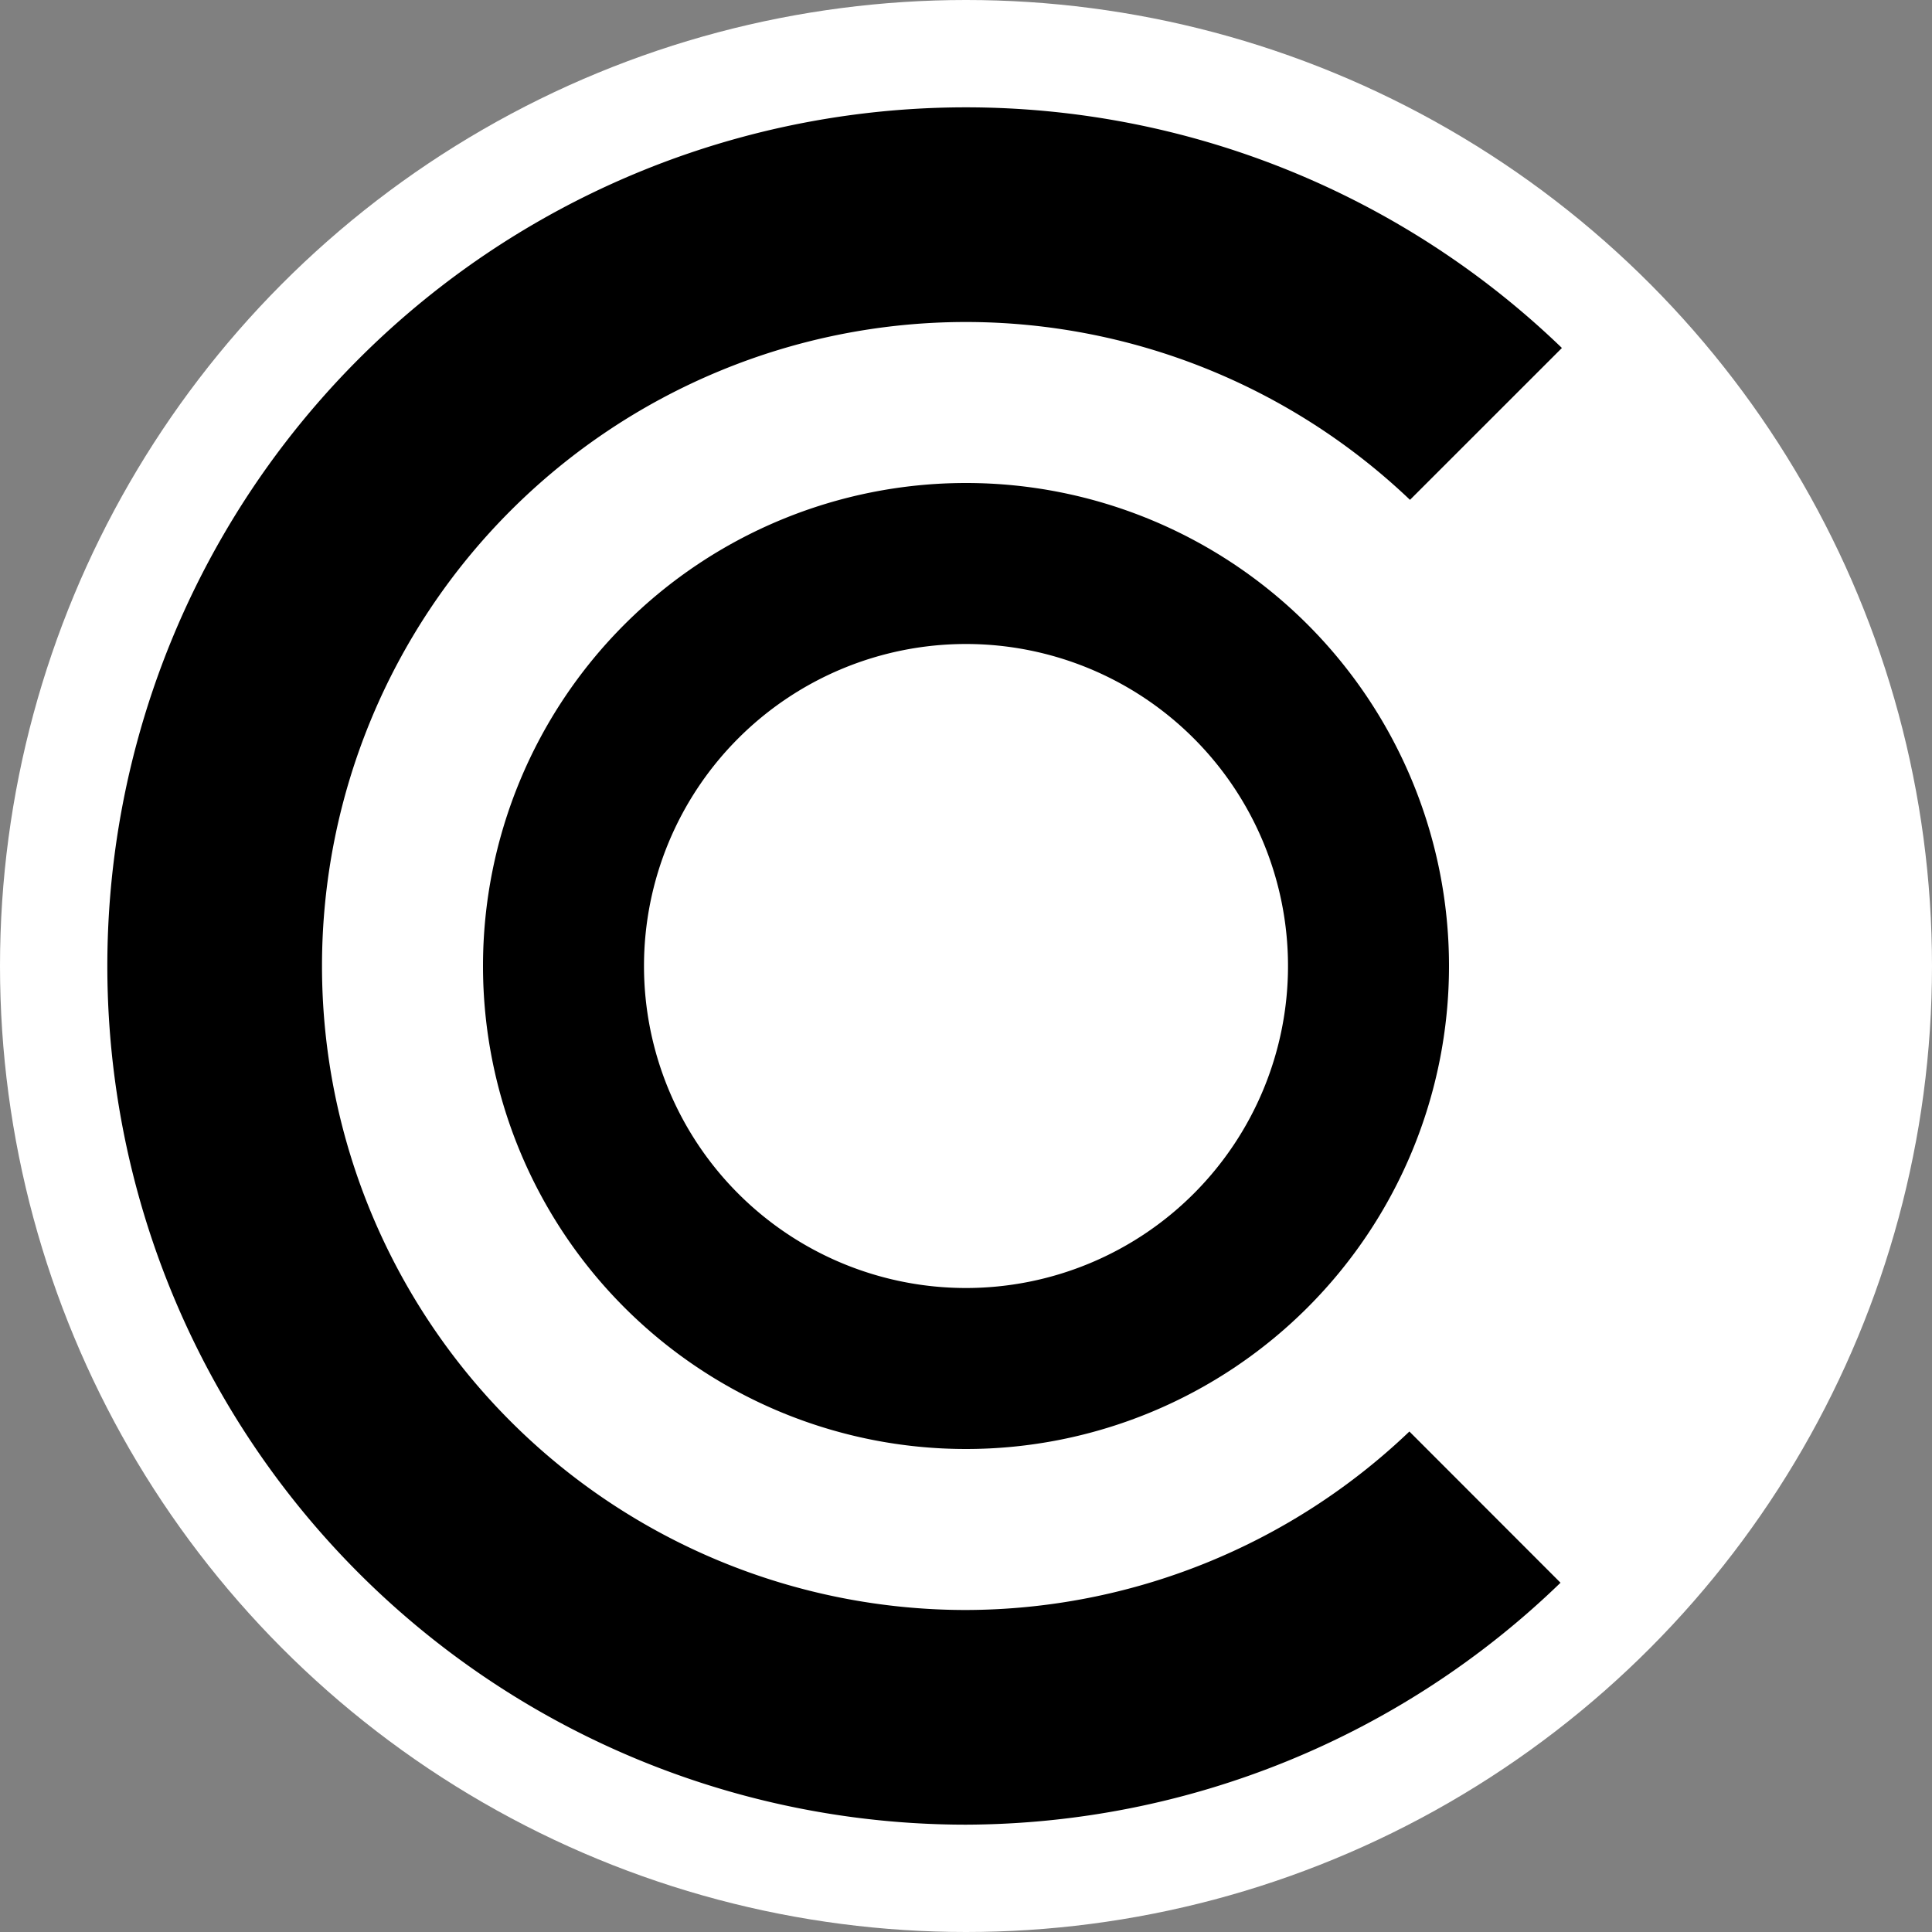 <?xml version="1.0" encoding="UTF-8" standalone="no"?>
<!-- Created with Inkscape (http://www.inkscape.org/) -->

<svg
   width="36.0px"
   height="36.0px"
   viewBox="0 0 36.0 36.0"
   version="1.1"
   id="SVGRoot"
   sodipodi:docname="co_logo_white_bg.svg"
   inkscape:version="1.2.1 (9c6d41e410, 2022-07-14)"
   xmlns:inkscape="http://www.inkscape.org/namespaces/inkscape"
   xmlns:sodipodi="http://sodipodi.sourceforge.net/DTD/sodipodi-0.dtd"
   xmlns="http://www.w3.org/2000/svg"
   xmlns:svg="http://www.w3.org/2000/svg">
  <rect x="0" y="0" width="36.0" height="36.0" fill="#808080" stroke="none"/>
  <sodipodi:namedview
     id="namedview21"
     pagecolor="#505050"
     bordercolor="#eeeeee"
     borderopacity="1"
     inkscape:showpageshadow="0"
     inkscape:pageopacity="0"
     inkscape:pagecheckerboard="0"
     inkscape:deskcolor="#505050"
     inkscape:document-units="px"
     showgrid="true"
     inkscape:zoom="13.854101"
     inkscape:cx="5.3413787"
     inkscape:cy="18.983549"
     inkscape:window-width="1440"
     inkscape:window-height="831"
     inkscape:window-x="0"
     inkscape:window-y="0"
     inkscape:window-maximized="1"
     inkscape:current-layer="layer1">
    <inkscape:grid
       type="xygrid"
       id="grid27" />
  </sodipodi:namedview>
  <defs
     id="defs16" />
  <g
     inkscape:label="Taso 1"
     inkscape:groupmode="layer"
     id="layer1">
    <circle
       style="fill:#ffffff;fill-opacity:1;stroke-width:0.994"
       id="path960"
       cx="18"
       cy="18"
       r="18"
       inkscape:label="BG" />
    <path
       id="path136"
       style="fill:#000000;stroke-width:0.746"
       inkscape:label="Cut"
       d="M 18 2 A 16 16 0 0 0 2 18 A 16 16 0 0 0 18 34 A 16 16 0 0 0 29.078 29.492 L 26.262 26.674 A 12 12 0 0 1 18 30 A 12 12 0 0 1 6 18 A 12 12 0 0 1 18 6 A 12 12 0 0 1 26.273 9.314 L 29.104 6.484 A 16 16 0 0 0 18 2 z " />
    <path
       id="path531"
       style="fill:#000000;stroke-width:0.991"
       d="M 18 9 A 9 9 0 0 0 9 18 A 9 9 0 0 0 18 27 A 9 9 0 0 0 27 18 A 9 9 0 0 0 18 9 z M 18 12 A 6 6 0 0 1 24 18 A 6 6 0 0 1 18 24 A 6 6 0 0 1 12 18 A 6 6 0 0 1 18 12 z " />
  </g>
</svg>
